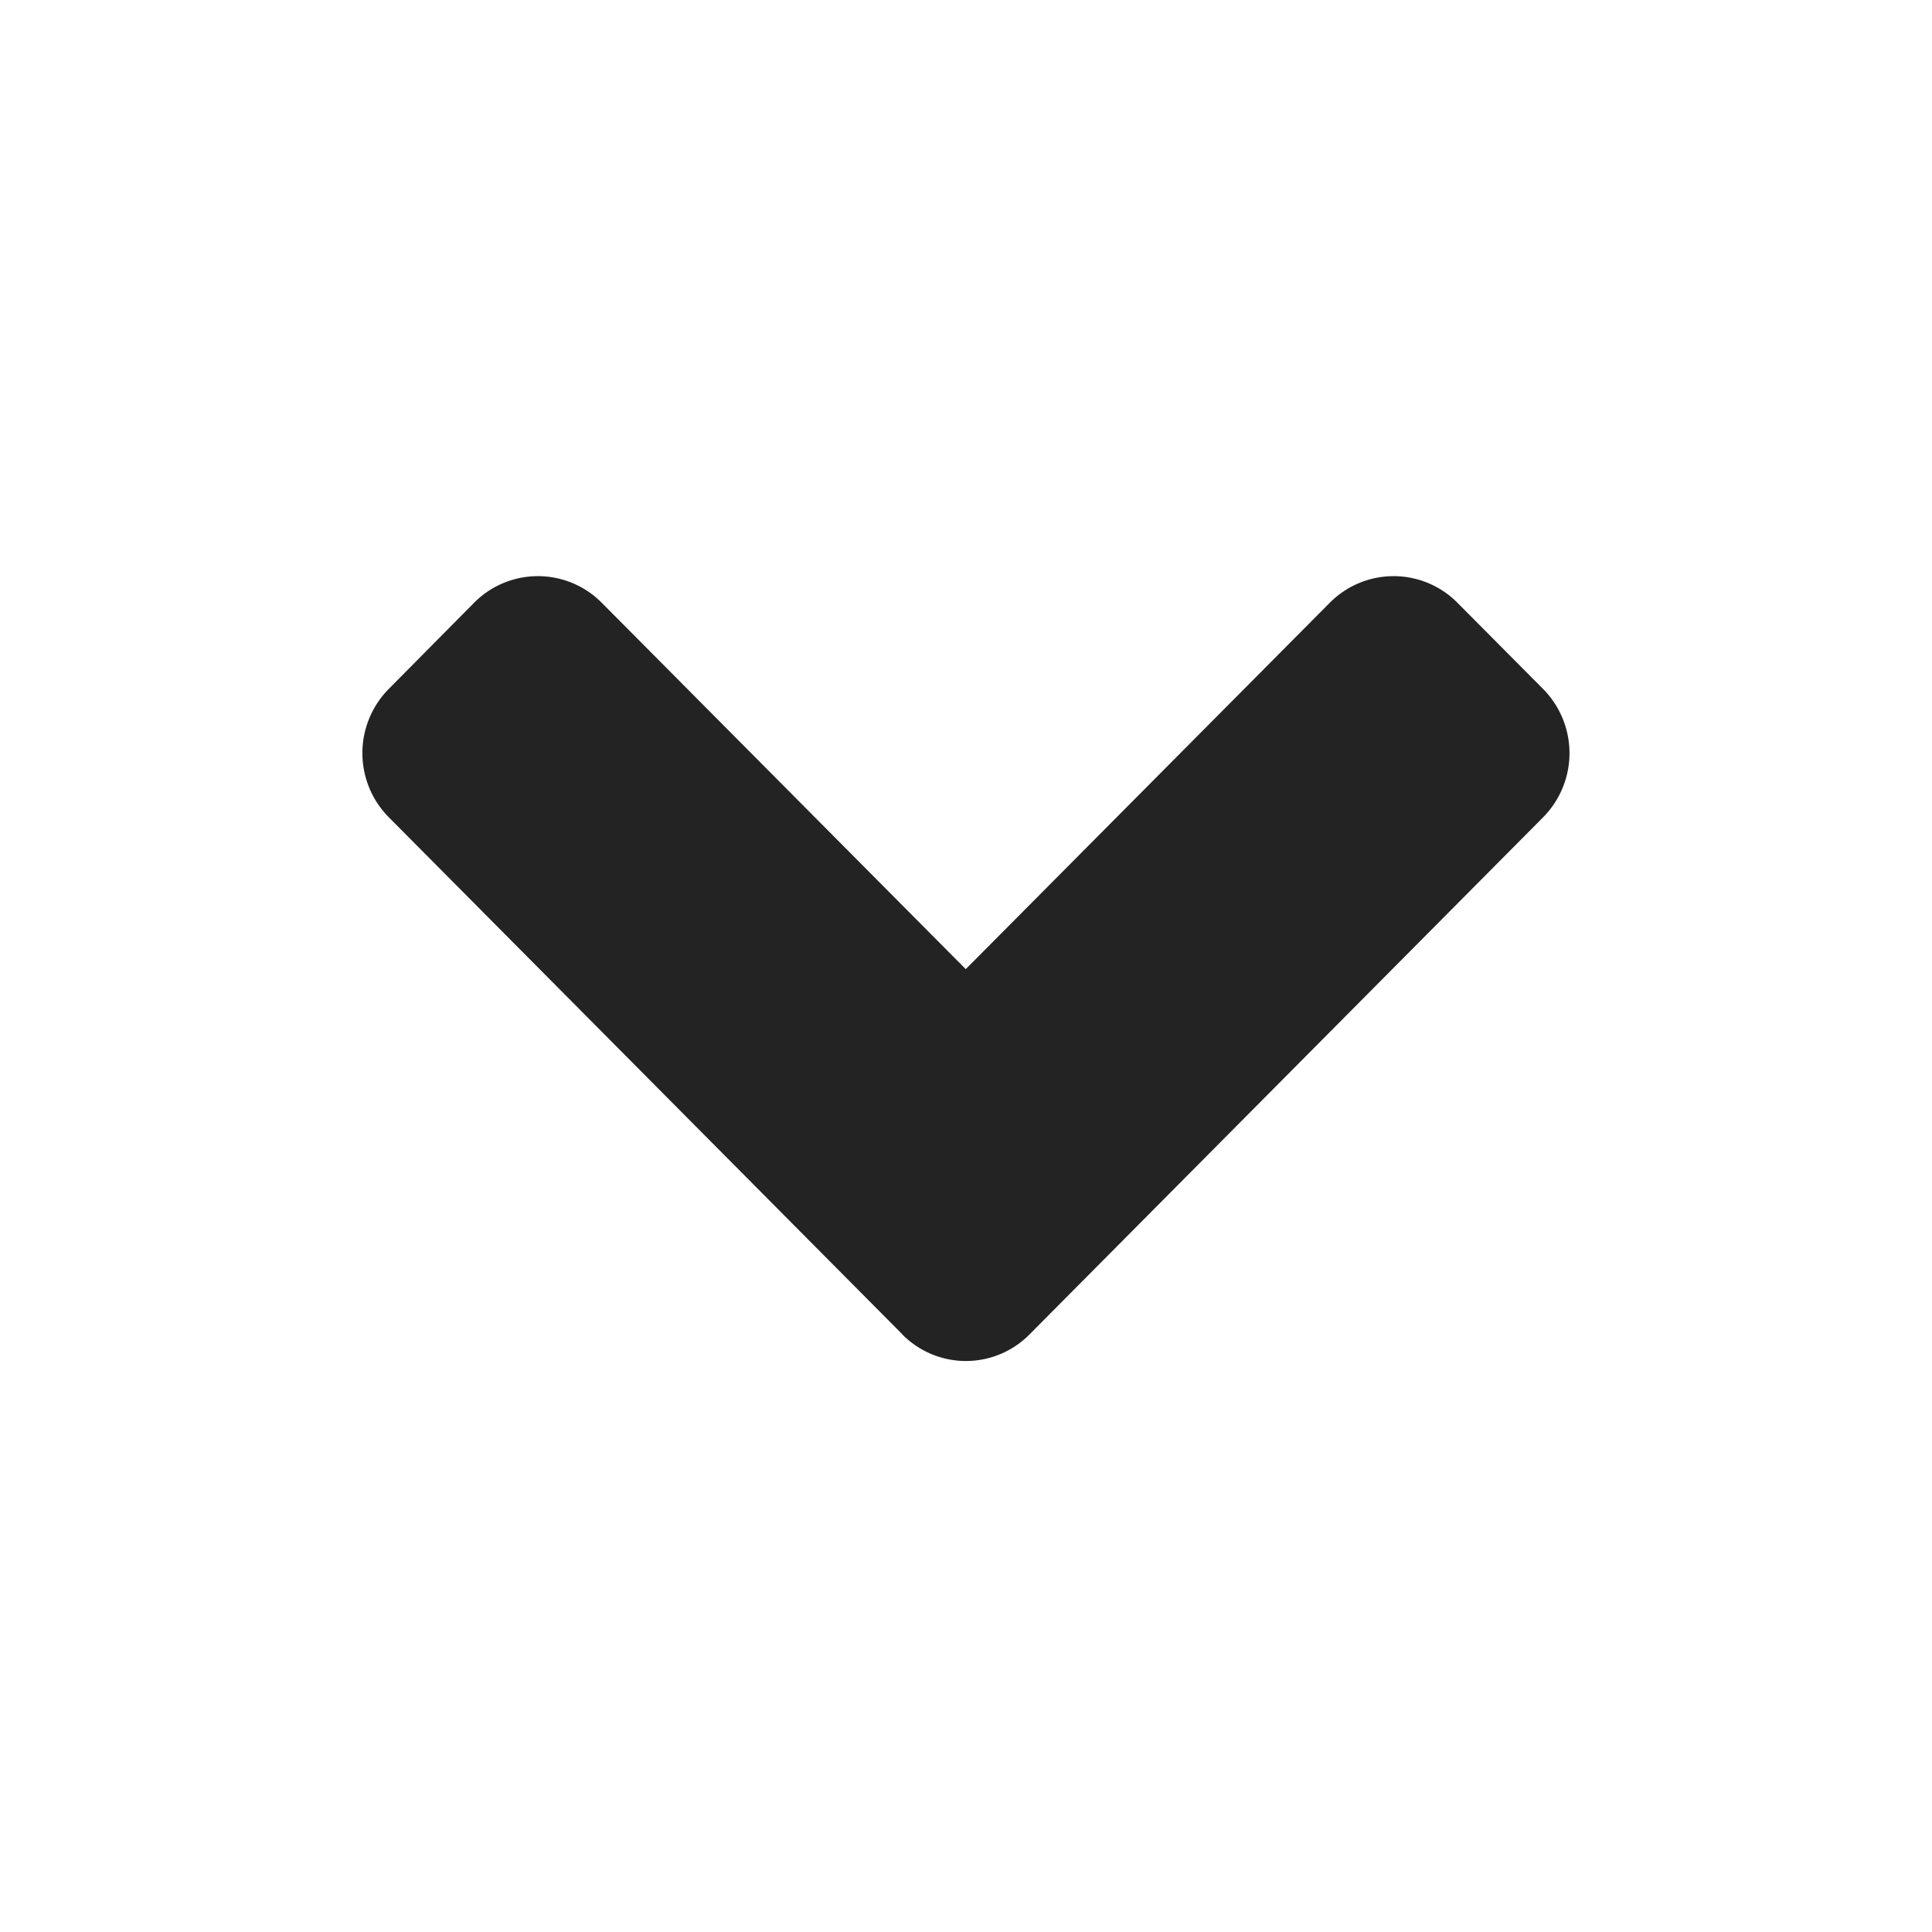<svg xmlns="http://www.w3.org/2000/svg" width="32" height="32"><path fill="none" d="M0 0h32v32H0z"/><path d="M14.943 22.098l-8.5-8.558a1.511 1.511 0 010-2.133L7.85 9.986a1.488 1.488 0 012.119 0l6.027 6.066 6.027-6.066a1.488 1.488 0 012.119 0l1.413 1.422a1.511 1.511 0 010 2.133l-8.5 8.558a1.48 1.48 0 01-2.113 0z" fill="#232323"/></svg>